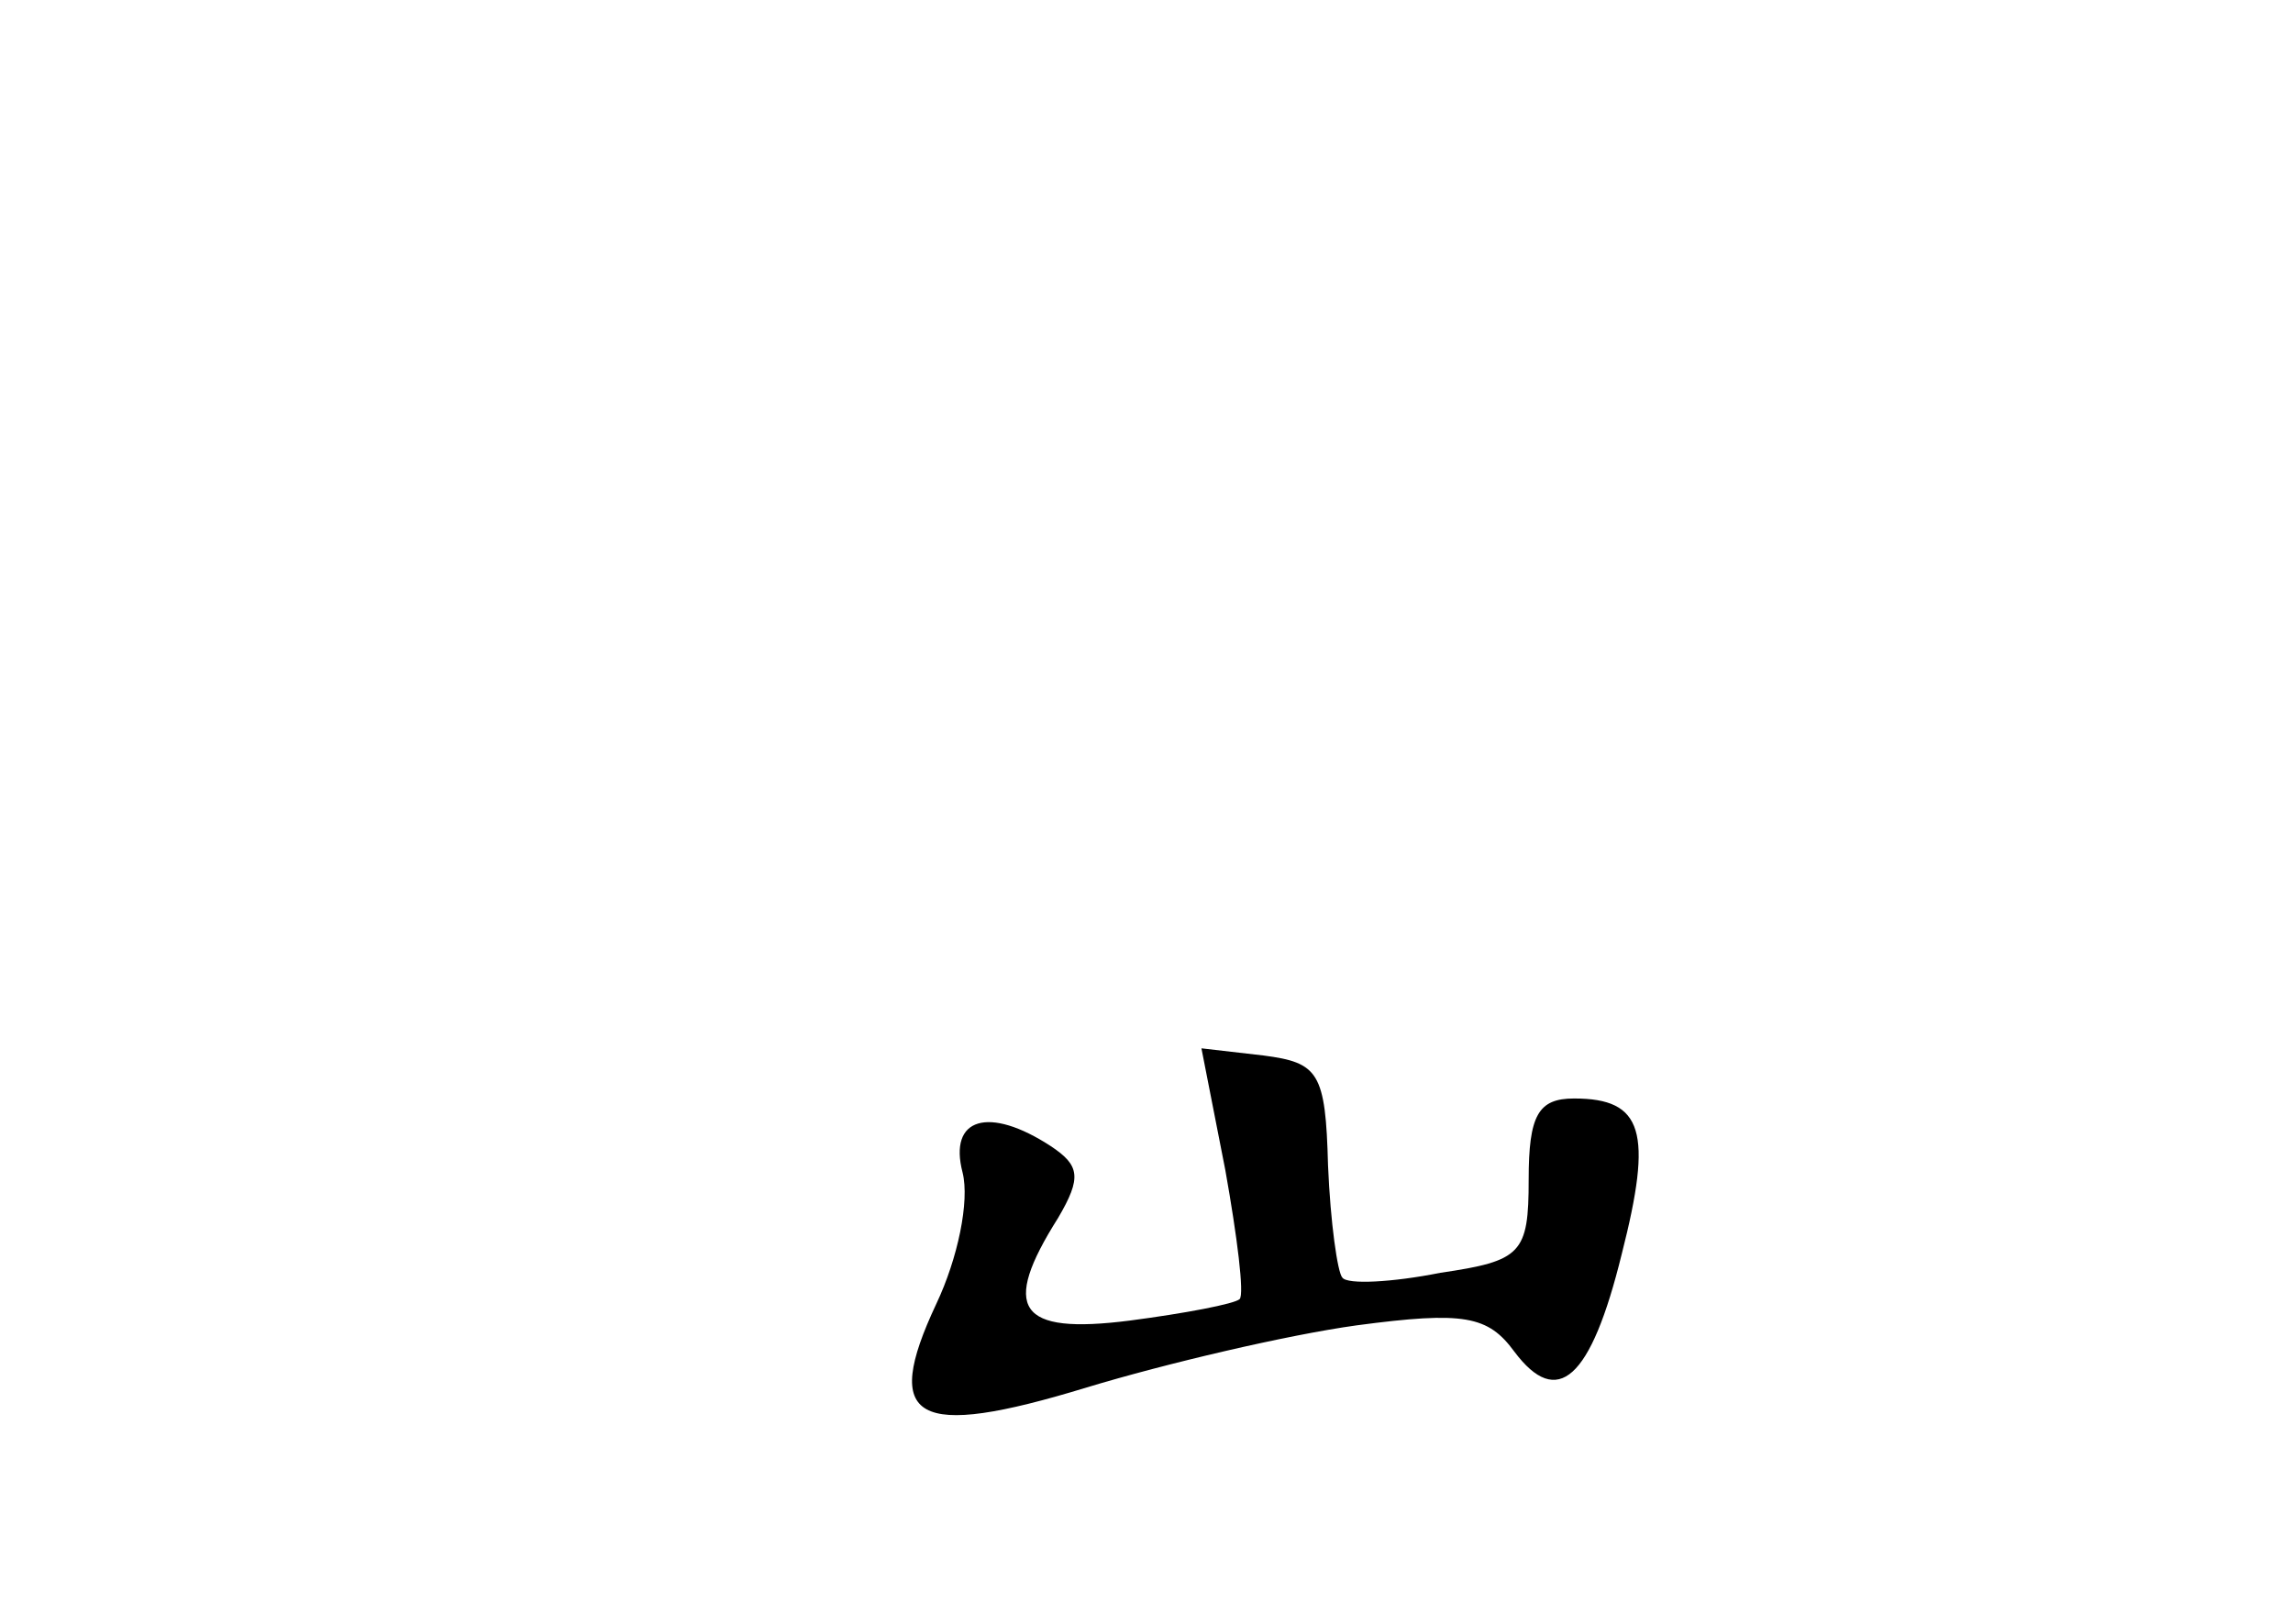 <?xml version="1.0" standalone="no"?>
<!DOCTYPE svg PUBLIC "-//W3C//DTD SVG 20010904//EN"
 "http://www.w3.org/TR/2001/REC-SVG-20010904/DTD/svg10.dtd">
<svg version="1.0" xmlns="http://www.w3.org/2000/svg"
 width="96pt" height="68pt" viewBox="0 0 96 68"
 preserveAspectRatio="xMidYMid meet">
<g transform="translate(0,68) scale(0.1,-0.1)"
fill="#000000" stroke="none">
<path d="M513 190 c5 -28 8 -52 6 -54 -2 -2 -23 -6 -46 -9 -47 -6 -54 5 -30
43 10 17 9 22 -3 30 -26 17 -43 12 -37 -11 3 -12 -2 -36 -11 -55 -23 -49 -9
-57 63 -35 33 10 84 22 113 26 45 6 55 4 66 -11 18 -24 32 -12 45 41 13 51 9
65 -20 65 -15 0 -19 -7 -19 -34 0 -31 -3 -34 -37 -39 -20 -4 -39 -5 -41 -2 -2
2 -5 23 -6 47 -1 39 -4 43 -27 46 l-26 3 10 -51z"/>
</g>
</svg>
